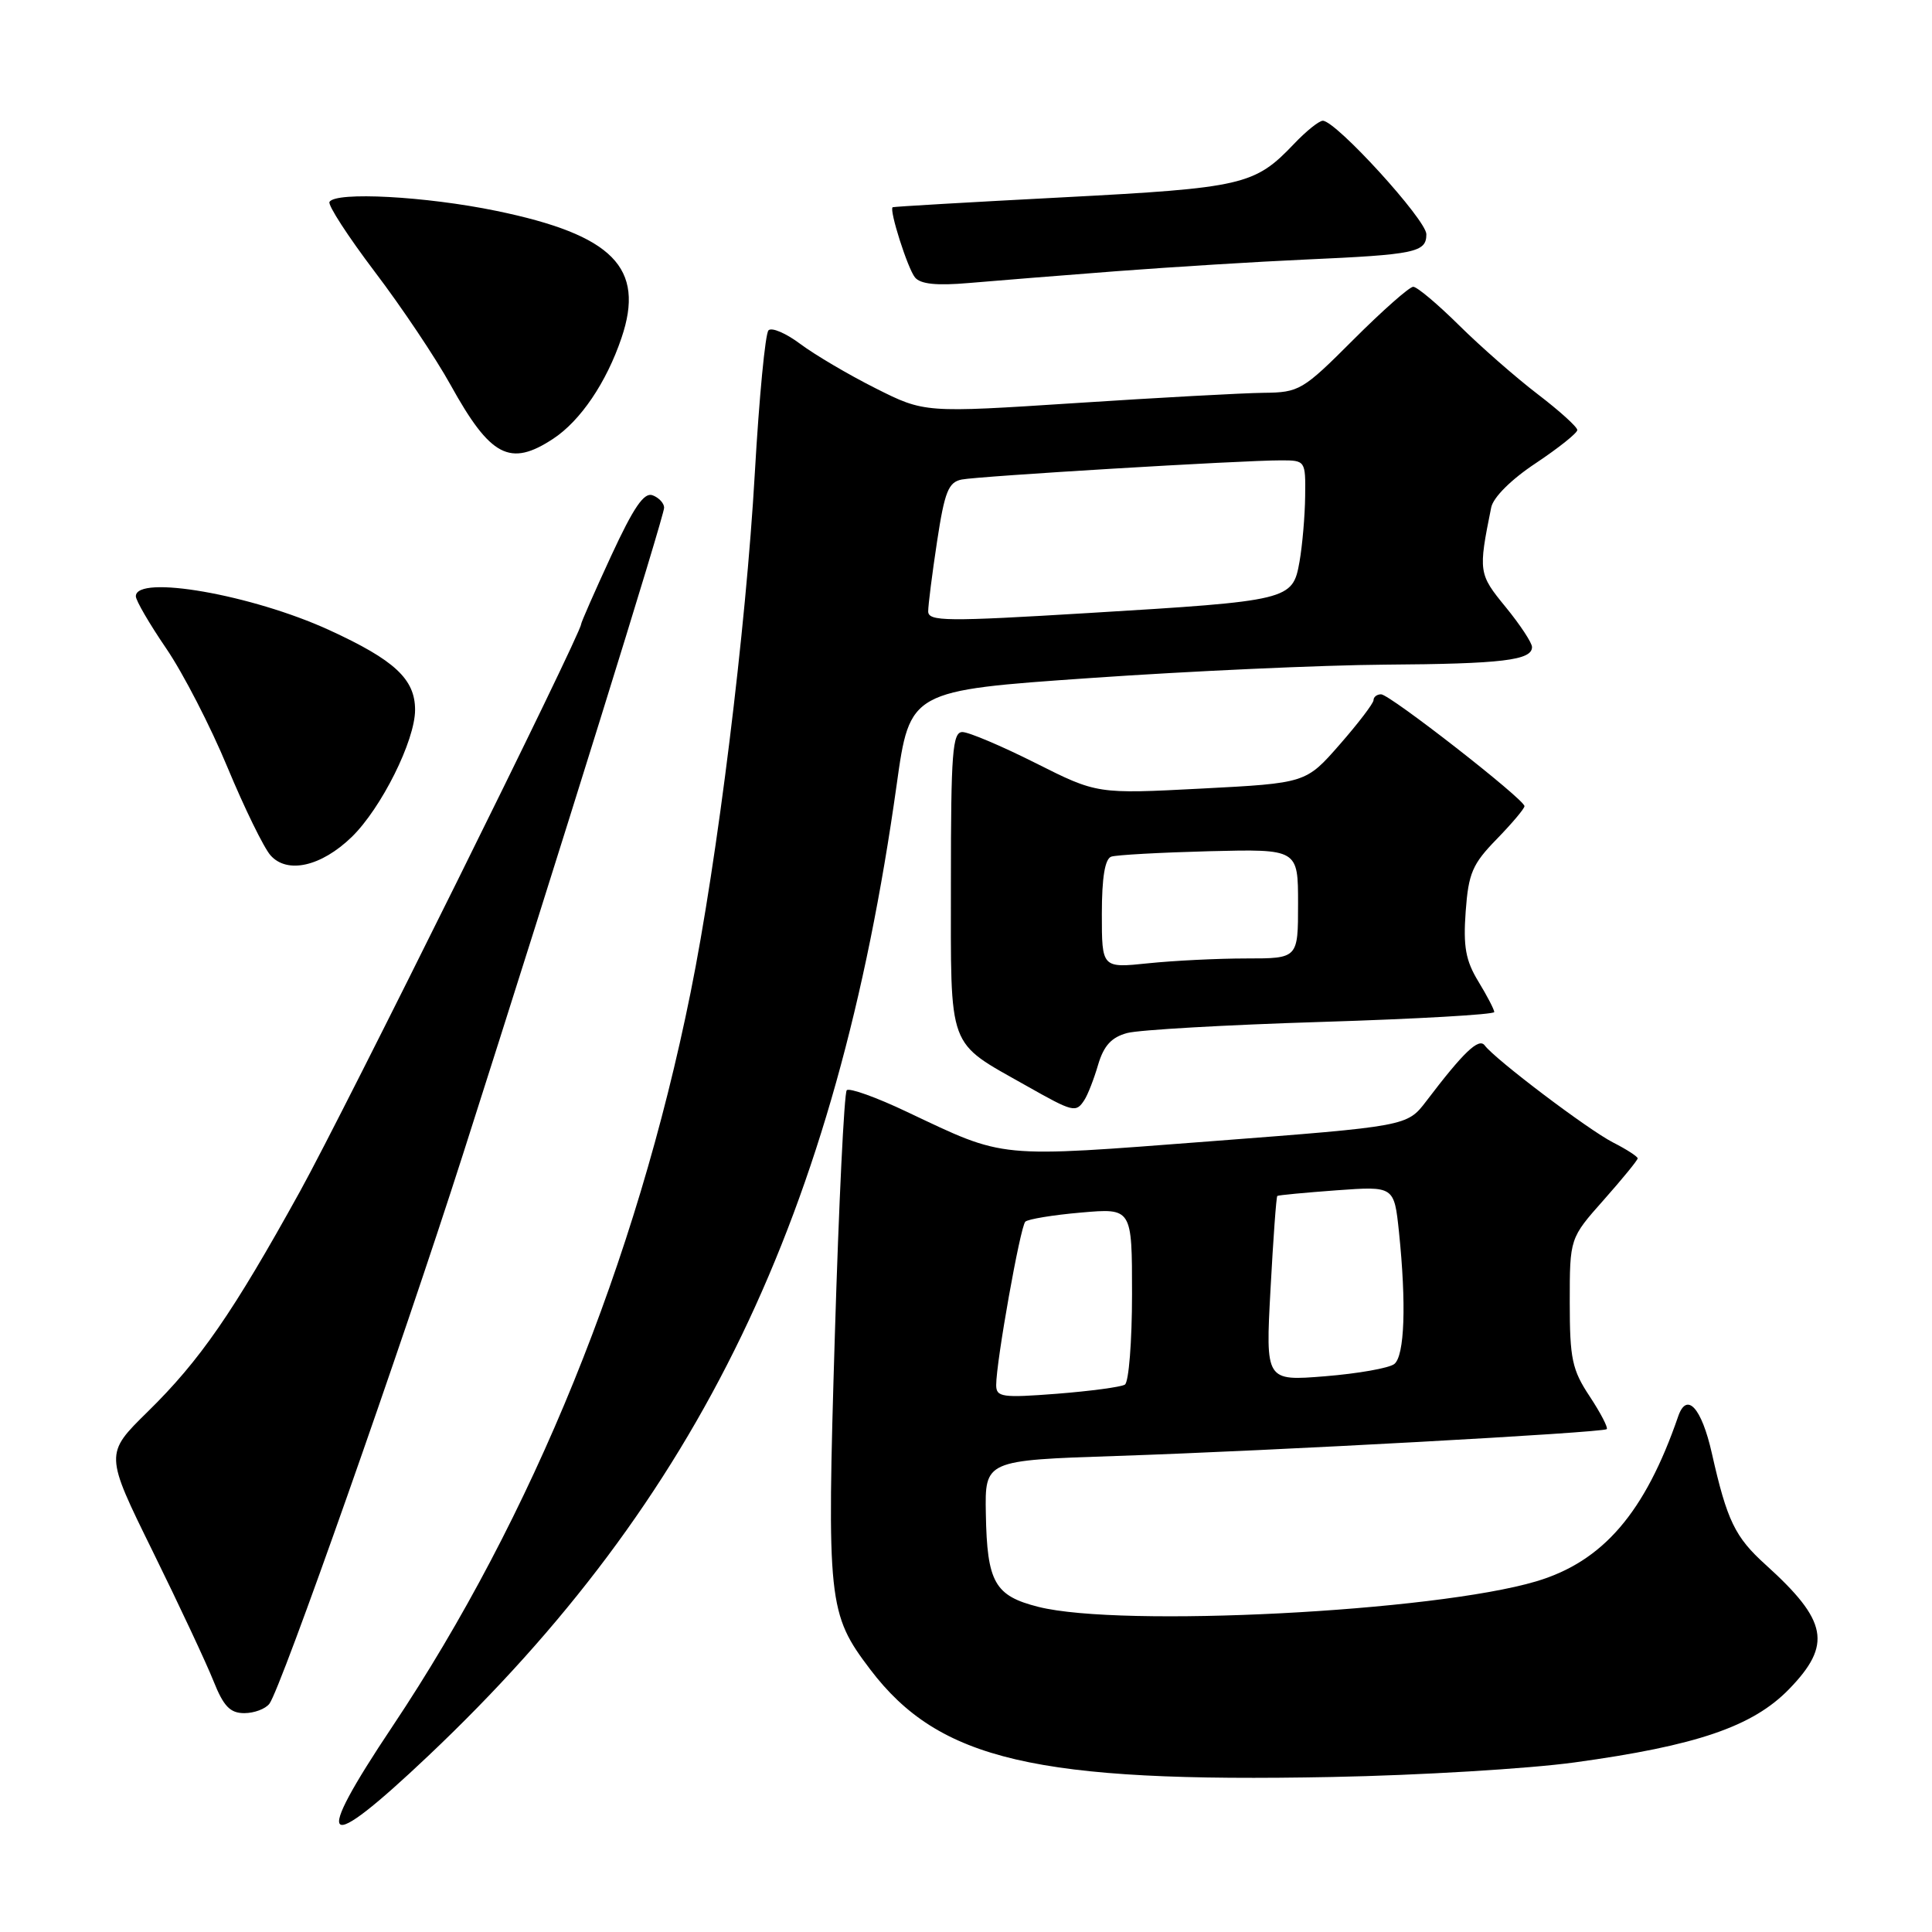 <?xml version="1.0" encoding="UTF-8" standalone="no"?>
<!DOCTYPE svg PUBLIC "-//W3C//DTD SVG 1.1//EN" "http://www.w3.org/Graphics/SVG/1.1/DTD/svg11.dtd" >
<svg xmlns="http://www.w3.org/2000/svg" xmlns:xlink="http://www.w3.org/1999/xlink" version="1.1" viewBox="0 0 256 256">
 <g >
 <path fill="currentColor"
d=" M 56.74 232.67 C 92.69 198.65 110.82 161.07 118.81 104.00 C 120.56 91.50 120.56 91.50 144.53 89.84 C 157.71 88.92 175.25 88.13 183.50 88.07 C 199.03 87.97 203.00 87.49 203.00 85.74 C 203.00 85.17 201.43 82.79 199.51 80.44 C 195.91 76.05 195.87 75.77 197.59 67.25 C 197.86 65.90 200.25 63.52 203.52 61.36 C 206.53 59.35 209.00 57.38 209.00 56.98 C 209.00 56.57 206.64 54.44 203.75 52.23 C 200.86 50.02 196.18 45.92 193.34 43.11 C 190.50 40.30 187.77 38.00 187.26 38.00 C 186.76 38.00 183.19 41.15 179.34 45.00 C 172.61 51.74 172.16 52.00 167.42 52.05 C 164.72 52.08 153.50 52.69 142.50 53.41 C 122.50 54.71 122.50 54.71 116.00 51.44 C 112.42 49.64 107.95 47.00 106.05 45.58 C 104.16 44.16 102.26 43.34 101.83 43.77 C 101.40 44.20 100.59 52.69 100.02 62.65 C 98.84 83.39 95.06 113.97 91.50 131.55 C 84.30 167.19 70.60 200.90 52.02 228.73 C 41.27 244.82 42.66 245.99 56.74 232.67 Z  M 208.64 233.53 C 224.83 231.31 232.25 228.77 237.06 223.82 C 242.78 217.92 242.19 214.78 233.96 207.34 C 229.89 203.67 228.84 201.49 226.83 192.57 C 225.47 186.53 223.51 184.37 222.37 187.67 C 217.97 200.44 212.40 206.91 203.55 209.54 C 190.02 213.56 148.57 215.68 137.60 212.92 C 131.80 211.46 130.79 209.68 130.63 200.59 C 130.50 193.50 130.50 193.50 148.00 192.92 C 168.55 192.24 212.32 189.84 212.90 189.37 C 213.11 189.19 212.10 187.24 210.65 185.04 C 208.31 181.51 208.00 180.06 208.00 172.55 C 208.00 164.07 208.00 164.07 212.50 159.00 C 214.97 156.21 217.00 153.73 217.00 153.49 C 217.00 153.25 215.54 152.30 213.75 151.39 C 210.44 149.70 198.13 140.39 196.73 138.52 C 195.95 137.48 193.94 139.39 188.98 145.92 C 186.45 149.23 186.45 149.23 160.48 151.22 C 131.81 153.41 133.36 153.56 120.16 147.32 C 116.13 145.40 112.55 144.12 112.20 144.46 C 111.86 144.81 111.15 159.44 110.62 176.99 C 109.55 212.30 109.71 213.83 115.31 221.21 C 124.44 233.24 137.26 236.23 176.50 235.46 C 188.05 235.24 202.51 234.37 208.64 233.53 Z  M 35.70 225.75 C 37.24 223.72 53.21 178.39 61.33 153.00 C 74.15 112.90 88.00 68.38 88.00 67.27 C 88.00 66.69 87.32 65.95 86.48 65.63 C 85.34 65.19 83.96 67.22 80.98 73.66 C 78.79 78.40 77.00 82.48 77.00 82.71 C 77.00 83.95 45.63 147.24 39.75 157.87 C 30.85 173.97 26.49 180.27 19.56 187.07 C 13.88 192.65 13.88 192.65 20.24 205.57 C 23.74 212.68 27.36 220.41 28.29 222.75 C 29.62 226.09 30.49 227.00 32.37 227.00 C 33.68 227.00 35.18 226.44 35.70 225.75 Z  M 143.69 145.75 C 144.14 145.06 144.96 142.96 145.51 141.07 C 146.26 138.55 147.28 137.44 149.36 136.88 C 150.92 136.46 162.50 135.80 175.10 135.41 C 187.69 135.02 198.00 134.43 198.00 134.10 C 197.99 133.77 197.05 131.95 195.89 130.05 C 194.21 127.29 193.87 125.44 194.21 120.78 C 194.58 115.70 195.10 114.49 198.32 111.19 C 200.34 109.11 202.00 107.15 202.00 106.82 C 202.00 105.92 184.16 92.00 183.00 92.00 C 182.45 92.00 182.00 92.35 182.00 92.77 C 182.00 93.19 179.98 95.84 177.52 98.65 C 173.04 103.77 173.04 103.77 159.20 104.49 C 145.37 105.21 145.37 105.21 137.20 101.10 C 132.72 98.85 128.36 97.00 127.52 97.00 C 126.21 97.00 126.00 99.74 126.00 116.83 C 126.00 139.47 125.41 137.88 136.00 143.87 C 142.23 147.39 142.57 147.48 143.69 145.75 Z  M 46.60 110.91 C 50.52 107.10 55.00 98.13 55.00 94.06 C 55.00 89.98 52.28 87.46 43.63 83.49 C 33.38 78.79 18.00 76.11 18.00 79.01 C 18.00 79.57 19.81 82.68 22.03 85.93 C 24.25 89.18 27.90 96.26 30.14 101.67 C 32.39 107.08 34.95 112.32 35.84 113.33 C 38.05 115.84 42.56 114.82 46.60 110.91 Z  M 73.31 58.13 C 76.92 55.75 80.35 50.69 82.35 44.78 C 85.51 35.48 81.23 31.13 65.76 27.94 C 56.41 26.01 44.50 25.37 43.66 26.75 C 43.41 27.16 46.11 31.32 49.65 36.00 C 53.20 40.67 57.72 47.42 59.70 51.00 C 64.99 60.55 67.58 61.91 73.31 58.13 Z  M 148.00 35.93 C 155.43 35.37 166.68 34.67 173.00 34.39 C 187.55 33.74 189.00 33.44 189.00 31.04 C 189.00 29.14 177.02 16.00 175.28 16.00 C 174.78 16.00 173.05 17.39 171.44 19.09 C 166.25 24.54 164.69 24.90 140.81 26.15 C 128.54 26.79 118.40 27.38 118.28 27.46 C 117.79 27.79 120.27 35.58 121.24 36.76 C 121.96 37.65 124.11 37.87 128.38 37.50 C 131.75 37.21 140.57 36.50 148.00 35.93 Z  M 122.99 81.01 C 122.99 80.18 123.52 76.00 124.17 71.72 C 125.17 65.15 125.67 63.89 127.43 63.54 C 129.72 63.09 164.59 60.99 169.75 61.00 C 172.97 61.00 173.00 61.05 172.94 65.75 C 172.91 68.36 172.57 72.27 172.19 74.44 C 171.28 79.53 170.92 79.62 144.21 81.23 C 125.40 82.37 123.00 82.35 122.99 81.01 Z  M 132.00 183.52 C 132.00 180.43 135.19 162.53 135.86 161.88 C 136.21 161.54 139.54 160.99 143.25 160.67 C 150.00 160.08 150.00 160.08 150.00 171.48 C 150.00 177.75 149.57 183.15 149.05 183.47 C 148.53 183.79 144.48 184.33 140.05 184.68 C 132.77 185.24 132.00 185.13 132.00 183.52 Z  M 168.35 170.83 C 168.71 164.14 169.11 158.58 169.25 158.47 C 169.39 158.36 172.93 158.03 177.12 157.72 C 184.73 157.17 184.73 157.17 185.37 163.23 C 186.36 172.79 186.12 179.66 184.75 180.74 C 184.06 181.28 179.94 182.01 175.60 182.36 C 167.69 183.00 167.69 183.00 168.35 170.83 Z  M 146.00 121.11 C 146.00 116.27 146.41 113.80 147.25 113.51 C 147.94 113.28 153.79 112.96 160.25 112.79 C 172.00 112.50 172.00 112.50 172.00 119.75 C 172.00 127.00 172.00 127.00 165.15 127.00 C 161.38 127.00 155.53 127.29 152.15 127.64 C 146.00 128.28 146.00 128.28 146.00 121.11 Z "/>
</g>
</svg>